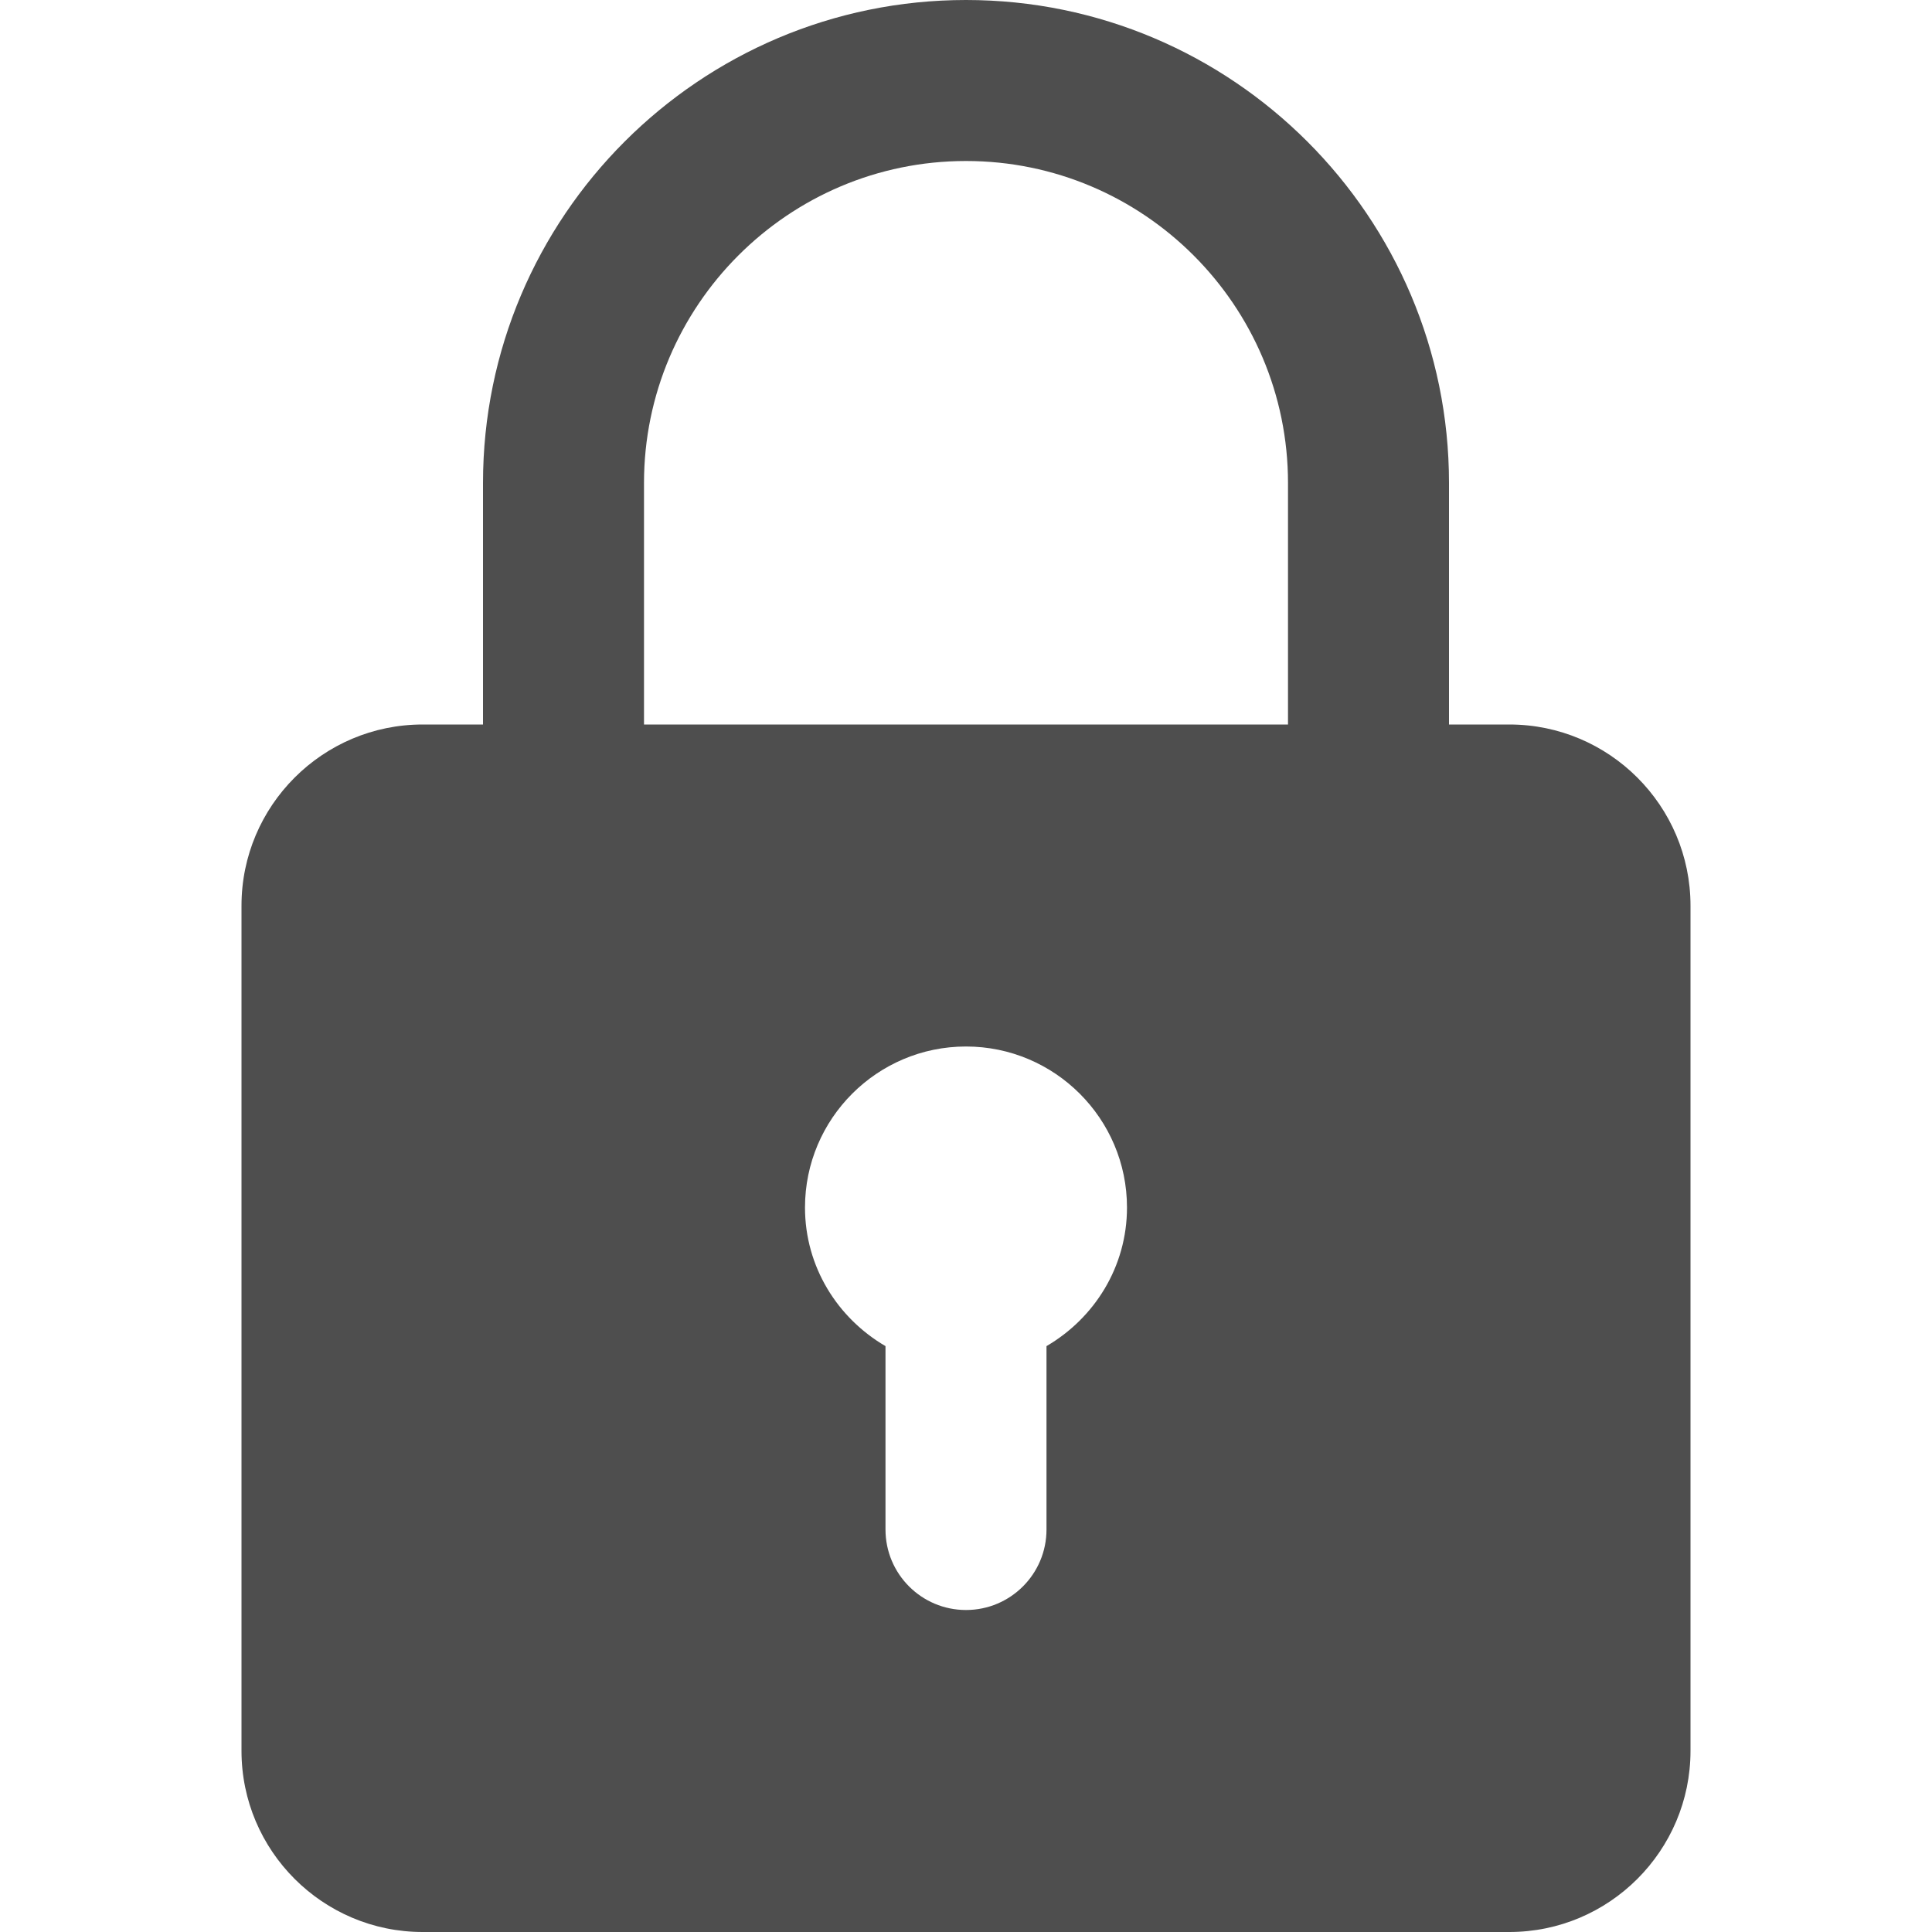 <?xml version="1.0"?>
<svg xmlns="http://www.w3.org/2000/svg" id="bold" enable-background="new 0 0 24 24" height="512px" viewBox="0 0 24 24" width="512px"><g><path d="m18.75 9h-.75v-3c0-3.309-2.691-6-6-6s-6 2.691-6 6v3h-.75c-1.24 0-2.25 1.009-2.25 2.25v10.5c0 1.241 1.01 2.25 2.25 2.25h13.5c1.24 0 2.25-1.009 2.25-2.25v-10.5c0-1.241-1.01-2.25-2.25-2.25zm-10.75-3c0-2.206 1.794-4 4-4s4 1.794 4 4v3h-8zm5 10.722v2.278c0 .552-.447 1-1 1s-1-.448-1-1v-2.278c-.595-.347-1-.985-1-1.722 0-1.103.897-2 2-2s2 .897 2 2c0 .737-.405 1.375-1 1.722z" data-original="#000000" class="active-path" data-old_color="#000000" fill="#4E4E4E"/></g> </svg>
